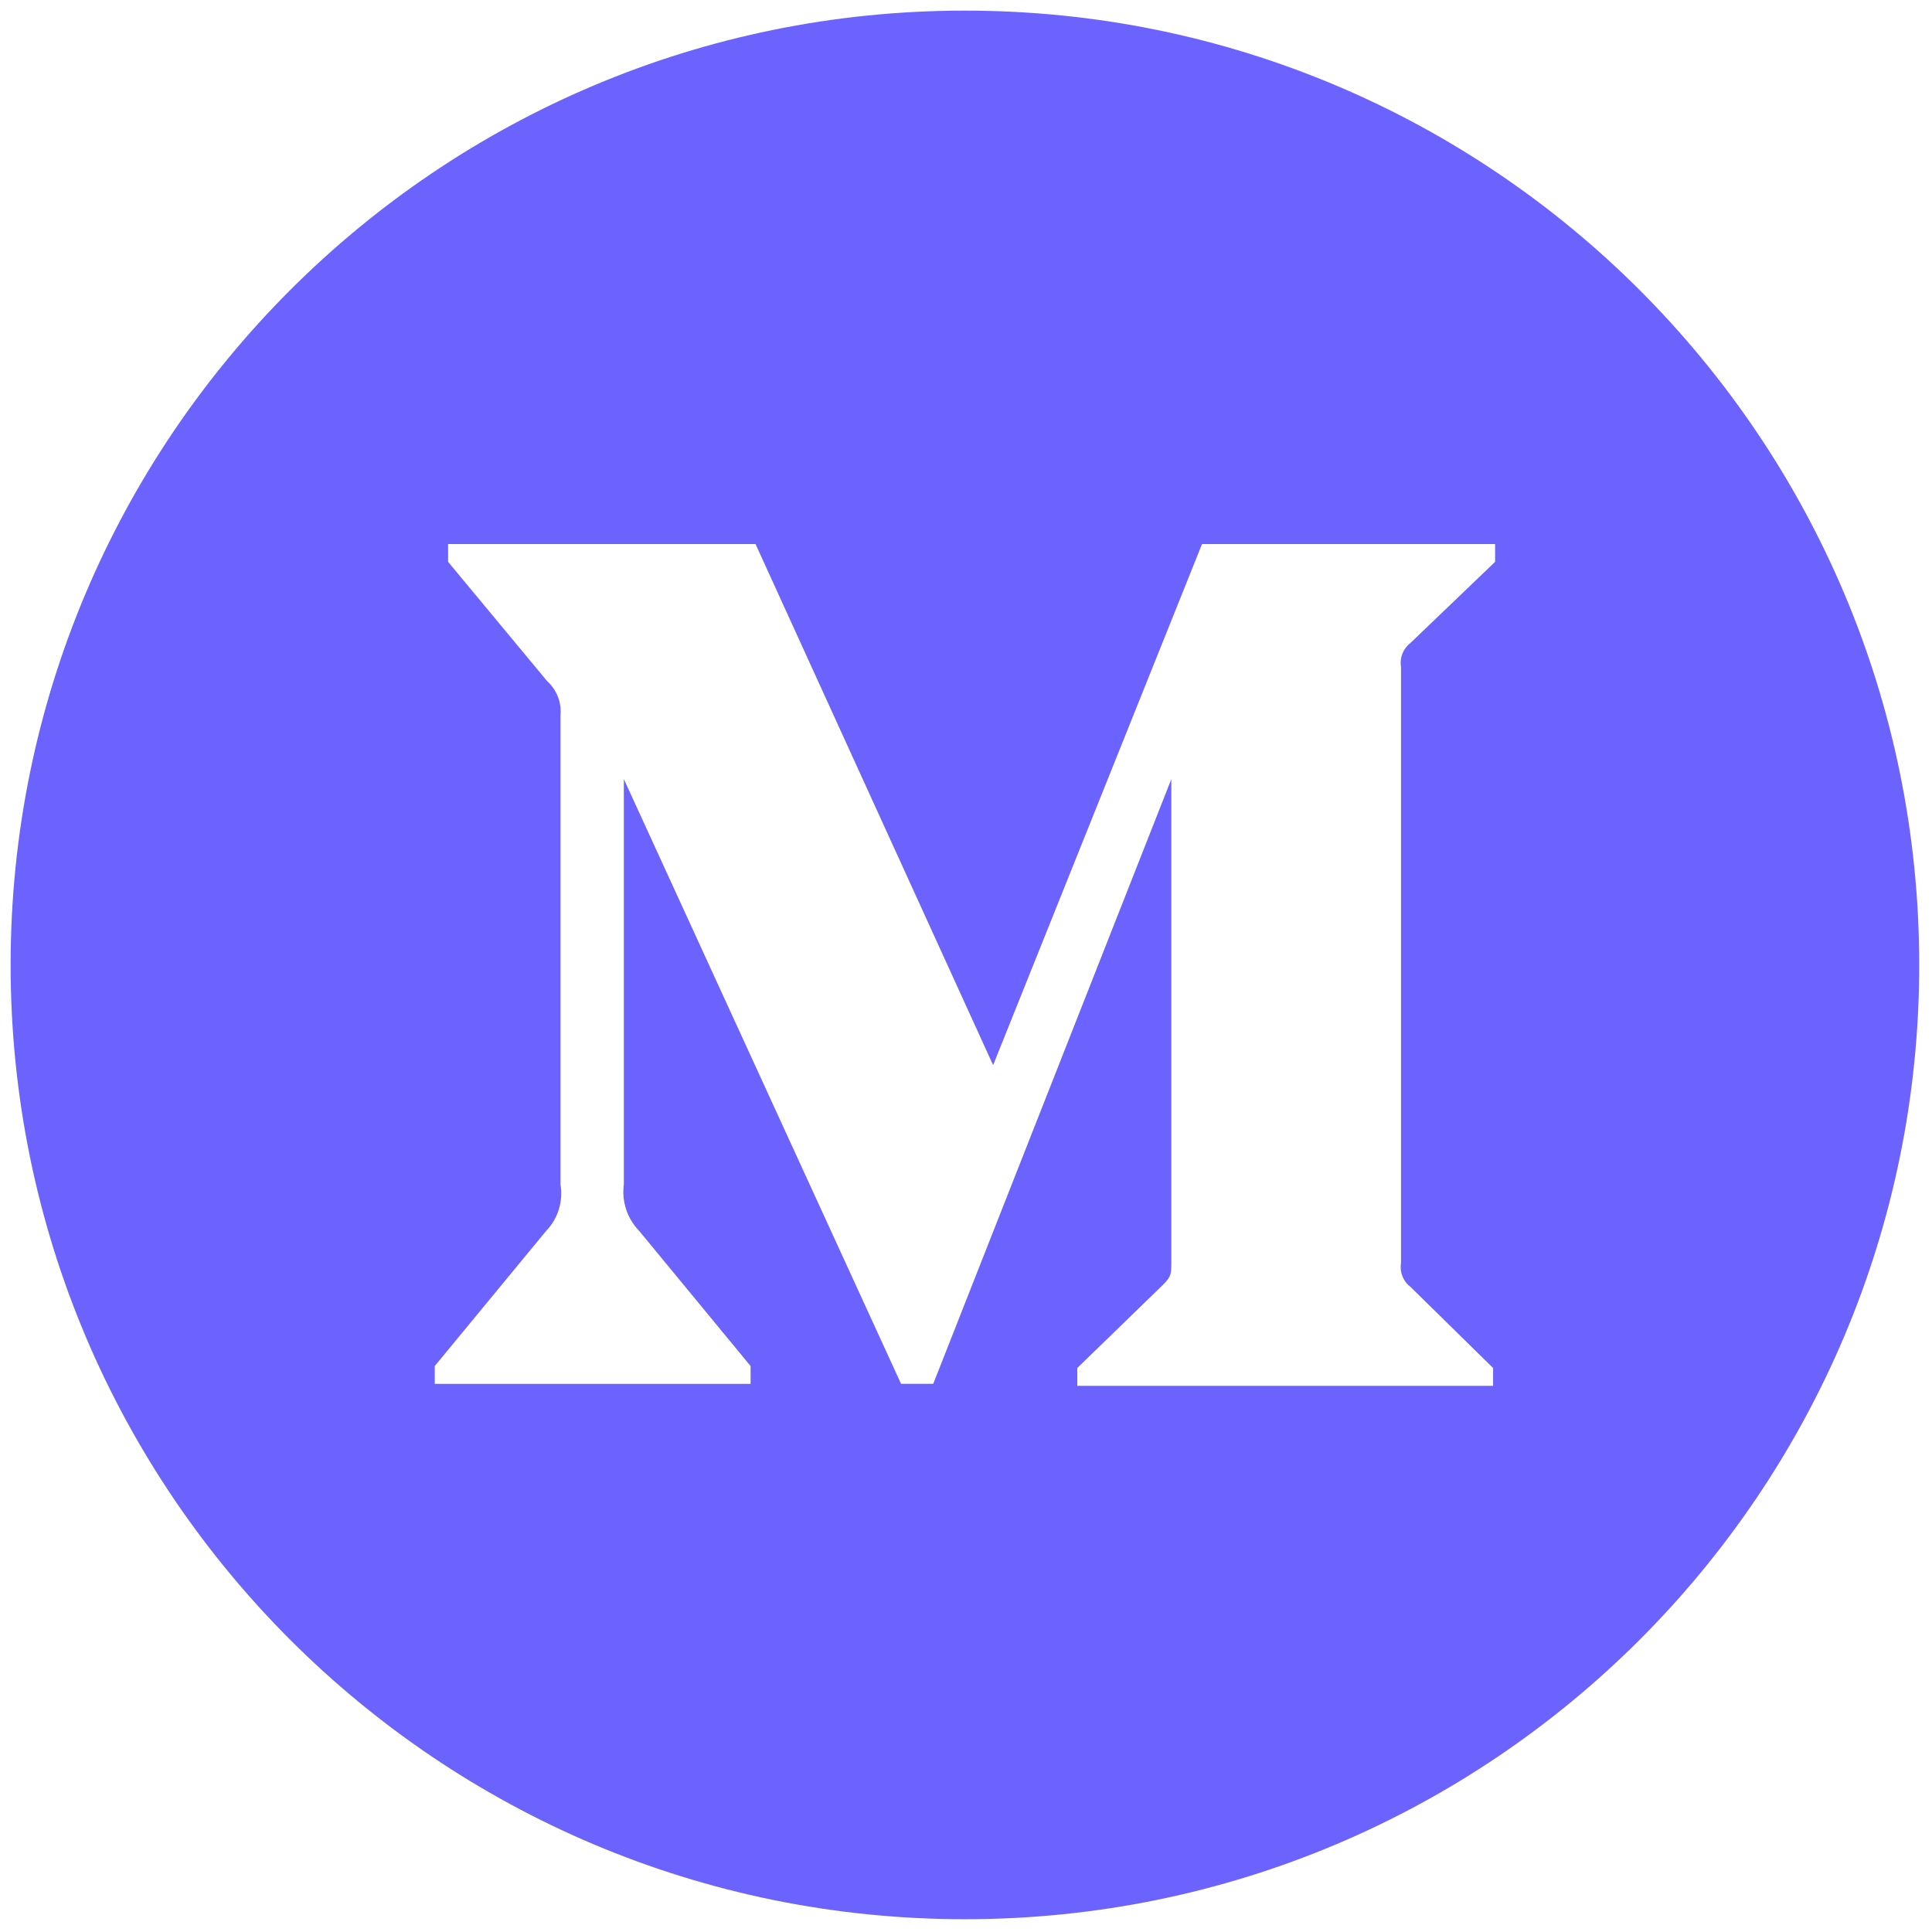 <svg width="256" height="256" viewBox="0 0 256 256" fill="none" xmlns="http://www.w3.org/2000/svg">
<path d="M127.857 1.407C58.02 1.407 1.407 58.02 1.407 127.857C1.407 197.694 58.02 254.307 127.857 254.307C197.694 254.307 254.307 197.694 254.307 127.857C254.307 58.02 197.694 1.407 127.857 1.407ZM198.107 74.447L186.889 85.201C185.922 85.937 185.442 87.148 185.641 88.348V167.365C185.442 168.565 185.92 169.776 186.889 170.512L197.842 181.266V183.627H142.747V181.266L154.094 170.251C155.209 169.135 155.209 168.81 155.209 167.104V103.233L123.658 183.365H119.396L82.663 103.233V156.94C82.357 159.199 83.107 161.47 84.698 163.105L99.456 181.008V183.368H57.607V181.008L72.365 163.105C73.944 161.47 74.649 159.182 74.267 156.94V94.839C74.441 93.114 73.784 91.411 72.497 90.25L59.377 74.447V72.087H100.111L131.594 141.137L159.275 72.087H198.107V74.447Z" fill="#6C63FF"/>
</svg>
